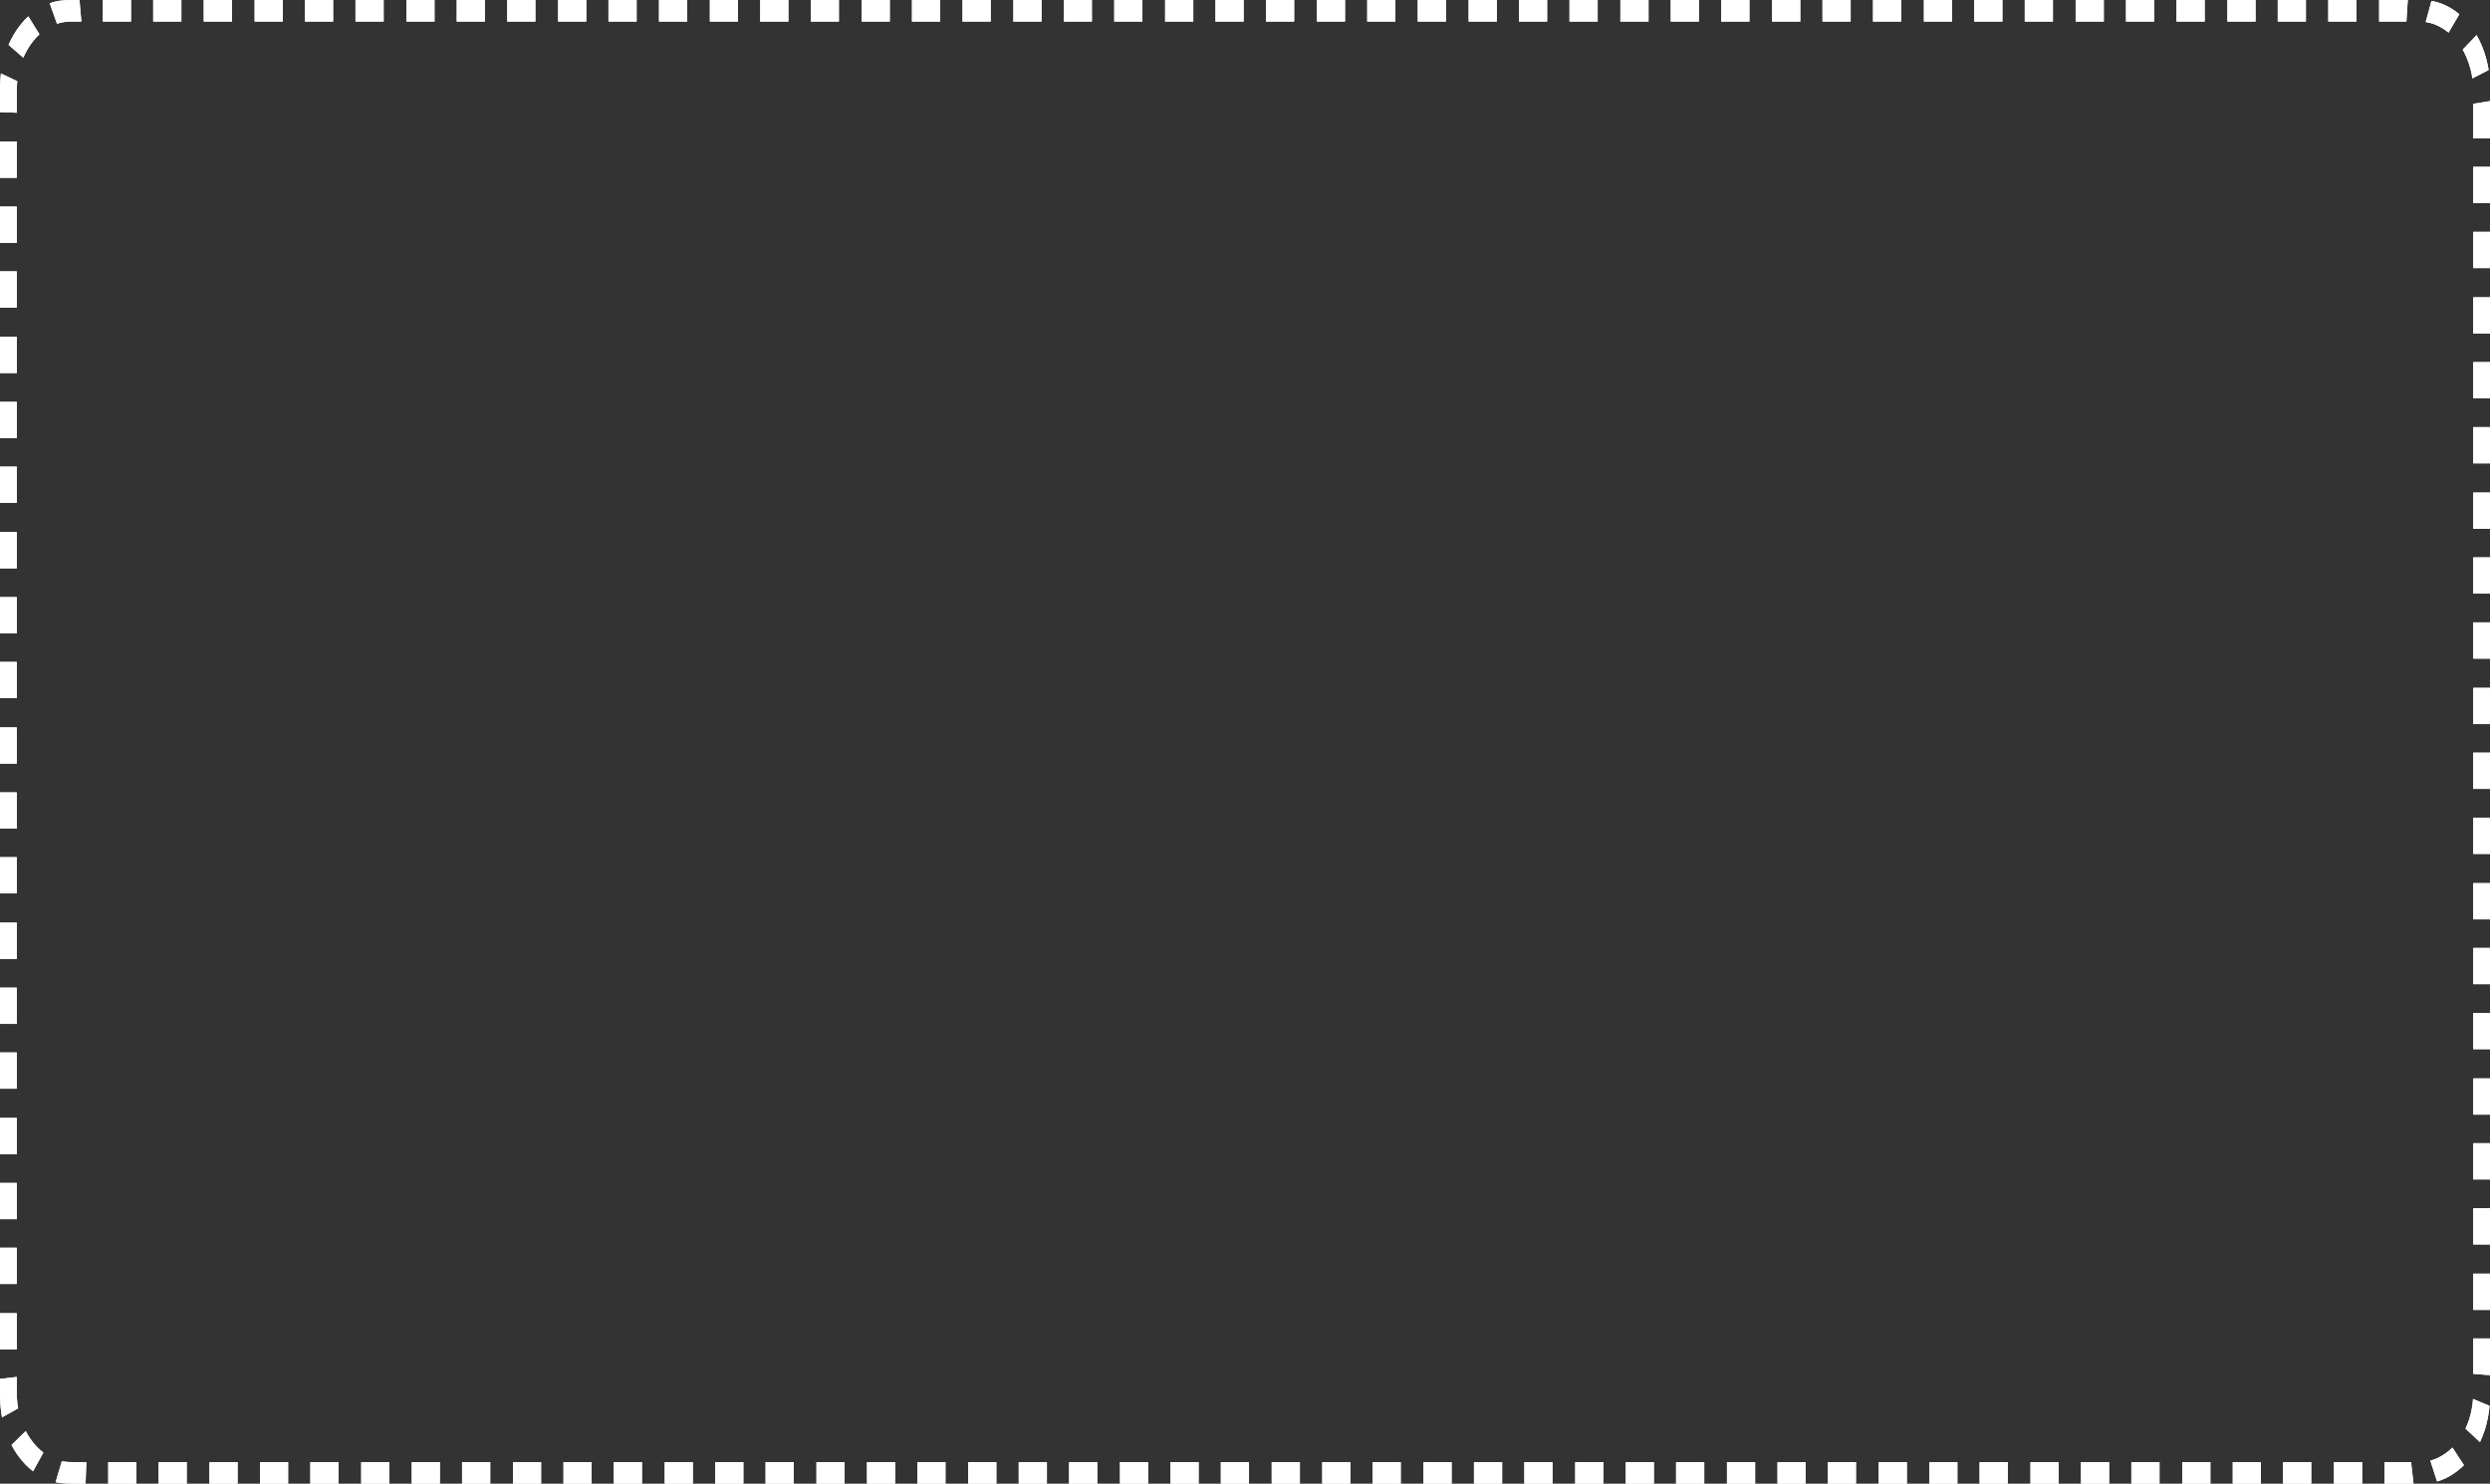 <!-- Generator: Adobe Illustrator 20.1.0, SVG Export Plug-In  -->
<svg version="1.1"
	 xmlns="http://www.w3.org/2000/svg" xmlns:xlink="http://www.w3.org/1999/xlink" xmlns:a="http://ns.adobe.com/AdobeSVGViewerExtensions/3.0/"
	 x="0px" y="0px" width="2625.044px" height="1564.151px" viewBox="0 0 2625.044 1564.151"
	 style="enable-background:new 0 0 2625.044 1564.151;" xml:space="preserve">
<rect x="0" y="0" width="2625.044" height="1564.151" fill="#333333" stroke="none"/>
<style type="text/css">
	.st0{fill:#FFFFFF;}
	.st1{fill-rule:evenodd;clip-rule:evenodd;fill:#FFFFFF;}
</style>
<defs>
</defs>
<g>
	<g>
		<g>
			<polygon class="st0" points="2625.044,106.577 2625.044,145.783 2607.378,145.783 2607.378,109.398 			"/>
			<rect x="2607.378" y="175.884" class="st0" width="17.666" height="38.215"/>
			<rect x="2607.378" y="244.421" class="st0" width="17.666" height="38.215"/>
		</g>
		<rect x="2607.378" y="244.421" class="st1" width="17.666" height="38.215"/>
		<rect x="2607.378" y="175.884" class="st1" width="17.666" height="38.215"/>
		<polygon class="st1" points="2625.044,106.577 2625.044,145.783 2607.378,145.783 2607.378,109.398 		"/>
	</g>
	<g>
		<g>
			<rect x="2607.378" y="313.436" class="st0" width="17.666" height="38.215"/>
			<rect x="2607.378" y="381.752" class="st0" width="17.666" height="38.215"/>
			<rect x="2607.378" y="450.29" class="st0" width="17.666" height="38.215"/>
		</g>
		<rect x="2607.378" y="450.29" class="st1" width="17.666" height="38.215"/>
		<rect x="2607.378" y="381.752" class="st1" width="17.666" height="38.215"/>
		<rect x="2607.378" y="313.436" class="st1" width="17.666" height="38.215"/>
	</g>
	<g>
		<g>
			<rect x="2607.378" y="519.305" class="st0" width="17.666" height="38.215"/>
			<rect x="2607.378" y="587.621" class="st0" width="17.666" height="38.215"/>
			<rect x="2607.378" y="656.158" class="st0" width="17.666" height="38.215"/>
		</g>
		<rect x="2607.378" y="656.158" class="st1" width="17.666" height="38.215"/>
		<rect x="2607.378" y="587.621" class="st1" width="17.666" height="38.215"/>
		<rect x="2607.378" y="519.305" class="st1" width="17.666" height="38.215"/>
	</g>
	<g>
		<g>
			<rect x="2607.378" y="725.173" class="st0" width="17.666" height="38.215"/>
			<rect x="2607.378" y="793.489" class="st0" width="17.666" height="38.215"/>
			<rect x="2607.378" y="862.026" class="st0" width="17.666" height="38.215"/>
		</g>
		<rect x="2607.378" y="862.026" class="st1" width="17.666" height="38.215"/>
		<rect x="2607.378" y="793.489" class="st1" width="17.666" height="38.215"/>
		<rect x="2607.378" y="725.173" class="st1" width="17.666" height="38.215"/>
	</g>
	<g>
		<g>
			<rect x="2607.378" y="931.042" class="st0" width="17.666" height="38.215"/>
			<rect x="2607.378" y="999.357" class="st0" width="17.666" height="38.215"/>
			<rect x="2607.378" y="1067.894" class="st0" width="17.666" height="38.215"/>
		</g>
		<rect x="2607.378" y="1067.894" class="st1" width="17.666" height="38.215"/>
		<rect x="2607.378" y="999.357" class="st1" width="17.666" height="38.215"/>
		<rect x="2607.378" y="931.042" class="st1" width="17.666" height="38.215"/>
	</g>
	<g>
		<g>
			<rect x="2607.378" y="1136.91" class="st0" width="17.666" height="38.215"/>
			<rect x="2607.378" y="1205.226" class="st0" width="17.666" height="38.215"/>
			<rect x="2607.378" y="1273.763" class="st0" width="17.666" height="38.215"/>
		</g>
		<rect x="2607.378" y="1273.763" class="st1" width="17.666" height="38.215"/>
		<rect x="2607.378" y="1205.226" class="st1" width="17.666" height="38.215"/>
		<rect x="2607.378" y="1136.91" class="st1" width="17.666" height="38.215"/>
	</g>
	<g>
		<g>
			<path class="st0" d="M2607.142,1474.817l17.385,7.333c0,0-0.009,0.163-0.027,0.455c-0.027,0.303-0.045,0.734-0.118,1.282
				c-0.136,1.108-0.272,2.682-0.535,4.558c-0.498,3.754-1.422,8.709-2.69,13.523c-0.344,1.189-0.634,2.402-1.005,3.567
				c-0.363,1.154-0.725,2.296-1.078,3.392c-0.77,2.169-1.477,4.197-2.193,5.864c-0.661,1.713-1.295,3.078-1.739,4.034
				c-0.435,0.956-0.679,1.504-0.679,1.504l-15.274-14.164c0,0,0.199-0.455,0.552-1.236c0.353-0.793,0.87-1.912,1.404-3.311
				c0.571-1.375,1.141-3.043,1.766-4.815c0.562-1.807,1.16-3.742,1.649-5.724c1.006-3.952,1.722-8.021,2.093-11.11
				c0.191-1.539,0.29-2.833,0.39-3.73C2607.134,1475.341,2607.142,1474.817,2607.142,1474.817z"/>
			<rect x="2607.378" y="1342.778" class="st0" width="17.666" height="38.215"/>
			<polygon class="st0" points="2607.378,1411.094 2625.044,1411.094 2625.044,1449.787 2607.378,1448.423 			"/>
		</g>
		<path class="st1" d="M2624.528,1482.149c0,0-0.009,0.163-0.027,0.455c-0.027,0.303-0.045,0.734-0.118,1.282
			c-0.136,1.108-0.272,2.682-0.535,4.558c-0.498,3.754-1.422,8.709-2.69,13.523c-0.344,1.189-0.634,2.402-1.005,3.567
			c-0.363,1.154-0.725,2.296-1.078,3.392c-0.77,2.169-1.477,4.197-2.193,5.864c-0.661,1.713-1.295,3.078-1.739,4.034
			c-0.435,0.956-0.679,1.504-0.679,1.504l-15.274-14.164c0,0,0.199-0.455,0.552-1.236c0.353-0.793,0.87-1.912,1.404-3.311
			c0.571-1.375,1.141-3.043,1.766-4.815c0.562-1.807,1.16-3.742,1.649-5.724c1.006-3.952,1.722-8.021,2.093-11.11
			c0.191-1.539,0.29-2.833,0.39-3.73c0.091-0.898,0.099-1.422,0.099-1.422L2624.528,1482.149z"/>
		<polygon class="st1" points="2625.044,1411.094 2625.044,1449.787 2607.378,1448.423 2607.378,1411.094 		"/>
		<rect x="2607.378" y="1342.778" class="st1" width="17.666" height="38.215"/>
	</g>
	<g>
		<g>
			<rect x="2460.56" y="1541.418" class="st0" width="29.697" height="22.733"/>
			<polygon class="st0" points="2541.833,1541.418 2544.433,1564.14 2513.821,1564.151 2513.821,1541.418 			"/>
			<path class="st0" d="M2597.567,1544.624c0,0-0.39,0.397-1.069,1.084c-0.707,0.641-1.694,1.585-2.917,2.67
				c-2.446,2.134-5.852,4.721-9.431,6.89c-3.561,2.192-7.284,3.929-10.137,4.978c-1.413,0.572-2.609,0.921-3.452,1.189
				c-0.843,0.268-1.323,0.408-1.323,0.408l-7.121-21.94c0,0,0.389-0.117,1.078-0.315c0.698-0.21,1.685-0.478,2.845-0.933
				c2.337-0.816,5.399-2.192,8.326-3.952c2.935-1.749,5.734-3.847,7.746-5.584c1.006-0.874,1.812-1.655,2.392-2.168
				c0.562-0.56,0.878-0.886,0.878-0.886L2597.567,1544.624z"/>
		</g>
		<rect x="2460.56" y="1541.418" class="st1" width="29.697" height="22.733"/>
		<polygon class="st1" points="2544.433,1564.14 2513.821,1564.151 2513.821,1541.418 2541.833,1541.418 		"/>
		<path class="st1" d="M2597.567,1544.624c0,0-0.39,0.397-1.069,1.084c-0.707,0.641-1.694,1.585-2.917,2.67
			c-2.446,2.134-5.852,4.721-9.431,6.89c-3.561,2.192-7.284,3.929-10.137,4.978c-1.413,0.572-2.609,0.921-3.452,1.189
			c-0.843,0.268-1.323,0.408-1.323,0.408l-7.121-21.94c0,0,0.389-0.117,1.078-0.315c0.698-0.21,1.685-0.478,2.845-0.933
			c2.337-0.816,5.399-2.192,8.326-3.952c2.935-1.749,5.734-3.847,7.746-5.584c1.006-0.874,1.812-1.655,2.392-2.168
			c0.562-0.56,0.878-0.886,0.878-0.886L2597.567,1544.624z"/>
	</g>
	<g>
		<g>
			<rect x="2300.578" y="1541.418" class="st0" width="29.697" height="22.733"/>
			<rect x="2353.838" y="1541.418" class="st0" width="29.697" height="22.733"/>
			<rect x="2406.918" y="1541.418" class="st0" width="29.697" height="22.733"/>
		</g>
		<rect x="2300.578" y="1541.418" class="st1" width="29.697" height="22.733"/>
		<rect x="2353.838" y="1541.418" class="st1" width="29.697" height="22.733"/>
		<rect x="2406.918" y="1541.418" class="st1" width="29.697" height="22.733"/>
	</g>
	<g>
		<g>
			<rect x="2140.595" y="1541.418" class="st0" width="29.697" height="22.733"/>
			<rect x="2193.856" y="1541.418" class="st0" width="29.697" height="22.733"/>
			<rect x="2246.936" y="1541.418" class="st0" width="29.697" height="22.733"/>
		</g>
		<rect x="2140.595" y="1541.418" class="st1" width="29.697" height="22.733"/>
		<rect x="2193.856" y="1541.418" class="st1" width="29.697" height="22.733"/>
		<rect x="2246.936" y="1541.418" class="st1" width="29.697" height="22.733"/>
	</g>
	<g>
		<g>
			<rect x="1980.614" y="1541.418" class="st0" width="29.697" height="22.733"/>
			<rect x="2033.875" y="1541.418" class="st0" width="29.697" height="22.733"/>
			<rect x="2086.954" y="1541.418" class="st0" width="29.697" height="22.733"/>
		</g>
		<rect x="1980.614" y="1541.418" class="st1" width="29.697" height="22.733"/>
		<rect x="2033.875" y="1541.418" class="st1" width="29.697" height="22.733"/>
		<rect x="2086.954" y="1541.418" class="st1" width="29.697" height="22.733"/>
	</g>
	<g>
		<g>
			<rect x="1820.632" y="1541.418" class="st0" width="29.697" height="22.733"/>
			<rect x="1873.893" y="1541.418" class="st0" width="29.697" height="22.733"/>
			<rect x="1926.972" y="1541.418" class="st0" width="29.697" height="22.733"/>
		</g>
		<rect x="1820.632" y="1541.418" class="st1" width="29.697" height="22.733"/>
		<rect x="1873.893" y="1541.418" class="st1" width="29.697" height="22.733"/>
		<rect x="1926.972" y="1541.418" class="st1" width="29.697" height="22.733"/>
	</g>
	<g>
		<g>
			<rect x="1660.649" y="1541.418" class="st0" width="29.697" height="22.733"/>
			<rect x="1713.91" y="1541.418" class="st0" width="29.688" height="22.733"/>
			<rect x="1766.99" y="1541.418" class="st0" width="29.697" height="22.733"/>
		</g>
		<rect x="1660.649" y="1541.418" class="st1" width="29.697" height="22.733"/>
		<rect x="1713.91" y="1541.418" class="st1" width="29.688" height="22.733"/>
		<rect x="1766.99" y="1541.418" class="st1" width="29.697" height="22.733"/>
	</g>
	<g>
		<g>
			<rect x="1500.667" y="1541.418" class="st0" width="29.697" height="22.733"/>
			<rect x="1553.928" y="1541.418" class="st0" width="29.688" height="22.733"/>
			<rect x="1607.008" y="1541.418" class="st0" width="29.697" height="22.733"/>
		</g>
		<rect x="1500.667" y="1541.418" class="st1" width="29.697" height="22.733"/>
		<rect x="1553.928" y="1541.418" class="st1" width="29.688" height="22.733"/>
		<rect x="1607.008" y="1541.418" class="st1" width="29.697" height="22.733"/>
	</g>
	<g>
		<g>
			<rect x="1340.686" y="1541.418" class="st0" width="29.697" height="22.733"/>
			<rect x="1393.947" y="1541.418" class="st0" width="29.688" height="22.733"/>
			<rect x="1447.026" y="1541.418" class="st0" width="29.697" height="22.733"/>
		</g>
		<rect x="1340.686" y="1541.418" class="st1" width="29.697" height="22.733"/>
		<rect x="1393.947" y="1541.418" class="st1" width="29.688" height="22.733"/>
		<rect x="1447.026" y="1541.418" class="st1" width="29.697" height="22.733"/>
	</g>
	<g>
		<g>
			<rect x="1180.703" y="1541.418" class="st0" width="29.697" height="22.733"/>
			<rect x="1233.964" y="1541.418" class="st0" width="29.688" height="22.733"/>
			<rect x="1287.044" y="1541.418" class="st0" width="29.697" height="22.733"/>
		</g>
		<rect x="1180.703" y="1541.418" class="st1" width="29.697" height="22.733"/>
		<rect x="1233.964" y="1541.418" class="st1" width="29.688" height="22.733"/>
		<rect x="1287.044" y="1541.418" class="st1" width="29.697" height="22.733"/>
	</g>
	<g>
		<g>
			<rect x="1020.721" y="1541.418" class="st0" width="29.688" height="22.733"/>
			<rect x="1073.982" y="1541.418" class="st0" width="29.688" height="22.733"/>
			<rect x="1127.062" y="1541.418" class="st0" width="29.697" height="22.733"/>
		</g>
		<rect x="1020.721" y="1541.418" class="st1" width="29.688" height="22.733"/>
		<rect x="1073.982" y="1541.418" class="st1" width="29.688" height="22.733"/>
		<rect x="1127.062" y="1541.418" class="st1" width="29.697" height="22.733"/>
	</g>
	<g>
		<g>
			<rect x="860.74" y="1541.418" class="st0" width="29.688" height="22.733"/>
			<rect x="914" y="1541.418" class="st0" width="29.688" height="22.733"/>
			<rect x="967.08" y="1541.418" class="st0" width="29.697" height="22.733"/>
		</g>
		<rect x="860.74" y="1541.418" class="st1" width="29.688" height="22.733"/>
		<rect x="914" y="1541.418" class="st1" width="29.688" height="22.733"/>
		<rect x="967.08" y="1541.418" class="st1" width="29.697" height="22.733"/>
	</g>
	<g>
		<g>
			<rect x="700.757" y="1541.418" class="st0" width="29.688" height="22.733"/>
			<rect x="754.018" y="1541.418" class="st0" width="29.688" height="22.733"/>
			<rect x="807.098" y="1541.418" class="st0" width="29.697" height="22.733"/>
		</g>
		<rect x="700.757" y="1541.418" class="st1" width="29.688" height="22.733"/>
		<rect x="754.018" y="1541.418" class="st1" width="29.688" height="22.733"/>
		<rect x="807.098" y="1541.418" class="st1" width="29.697" height="22.733"/>
	</g>
	<g>
		<g>
			<rect x="540.775" y="1541.418" class="st0" width="29.688" height="22.733"/>
			<rect x="594.036" y="1541.418" class="st0" width="29.688" height="22.733"/>
			<rect x="647.116" y="1541.418" class="st0" width="29.697" height="22.733"/>
		</g>
		<rect x="540.775" y="1541.418" class="st1" width="29.688" height="22.733"/>
		<rect x="594.036" y="1541.418" class="st1" width="29.688" height="22.733"/>
		<rect x="647.116" y="1541.418" class="st1" width="29.697" height="22.733"/>
	</g>
	<g>
		<g>
			<rect x="380.794" y="1541.418" class="st0" width="29.688" height="22.733"/>
			<rect x="434.054" y="1541.418" class="st0" width="29.688" height="22.733"/>
			<rect x="487.134" y="1541.418" class="st0" width="29.697" height="22.733"/>
		</g>
		<rect x="380.794" y="1541.418" class="st1" width="29.688" height="22.733"/>
		<rect x="434.054" y="1541.418" class="st1" width="29.688" height="22.733"/>
		<rect x="487.134" y="1541.418" class="st1" width="29.697" height="22.733"/>
	</g>
	<g>
		<g>
			<rect x="220.811" y="1541.418" class="st0" width="29.688" height="22.733"/>
			<rect x="274.072" y="1541.418" class="st0" width="29.688" height="22.733"/>
			<rect x="327.152" y="1541.418" class="st0" width="29.697" height="22.733"/>
		</g>
		<rect x="220.811" y="1541.418" class="st1" width="29.688" height="22.733"/>
		<rect x="274.072" y="1541.418" class="st1" width="29.688" height="22.733"/>
		<rect x="327.152" y="1541.418" class="st1" width="29.697" height="22.733"/>
	</g>
	<g>
		<g>
			<path class="st0" d="M78.115,1541.418c6.469,0,12.928,0,12.928,0l-0.806,22.733c0,0-1.993,0-4.973,0
				c-2.981,0-6.958,0-10.917-0.07c-3.959-0.058-7.909-0.163-10.853-0.63c-1.477-0.175-2.69-0.466-3.551-0.606
				c-0.426-0.07-0.761-0.139-0.987-0.209c-0.226-0.047-0.345-0.082-0.345-0.082l6.623-22.115c0,0,0.1,0.023,0.281,0.07
				c0.19,0.047,0.462,0.093,0.816,0.151c0.697,0.093,1.703,0.315,2.908,0.432C71.646,1541.418,74.881,1541.418,78.115,1541.418z"/>
			<rect x="114.081" y="1541.418" class="st0" width="29.697" height="22.733"/>
			<rect x="167.17" y="1541.418" class="st0" width="29.697" height="22.733"/>
		</g>
		<path class="st1" d="M91.043,1541.418l-0.806,22.733c0,0-1.993,0-4.973,0c-2.981,0-6.958,0-10.917-0.07
			c-3.959-0.058-7.909-0.163-10.853-0.63c-1.477-0.175-2.69-0.466-3.551-0.606c-0.426-0.07-0.761-0.139-0.987-0.209
			c-0.226-0.047-0.345-0.082-0.345-0.082l6.623-22.115c0,0,0.1,0.023,0.281,0.07c0.19,0.047,0.462,0.093,0.816,0.151
			c0.697,0.093,1.703,0.315,2.908,0.432c2.41,0.326,5.644,0.326,8.878,0.326C84.584,1541.418,91.043,1541.418,91.043,1541.418z"/>
		<rect x="114.081" y="1541.418" class="st1" width="29.697" height="22.733"/>
		<rect x="167.17" y="1541.418" class="st1" width="29.697" height="22.733"/>
	</g>
	<g>
		<g>
			<rect x="0.004" y="1384.444" class="st0" width="17.666" height="38.215"/>
			<path class="st0" d="M19.129,1484.749l-16.978,9.513c0,0-0.109-0.618-0.317-1.691c-0.19-1.084-0.407-2.646-0.698-4.523
				c-0.48-3.754-0.933-8.813-1.014-13.908c-0.154-10.166-0.118-20.413-0.118-20.413l17.666-2.11c0,0,0,8.323,0,16.636
				c0,4.162,0.326,8.312,0.679,11.401c0.218,1.527,0.381,2.81,0.526,3.707C19.038,1484.248,19.129,1484.749,19.129,1484.749z"/>
			<path class="st0" d="M45.736,1531.369l-10.862,19.784c0,0-0.435-0.303-1.159-0.898c-0.716-0.618-1.776-1.445-2.99-2.542
				c-2.446-2.156-5.545-5.316-8.407-8.813c-2.872-3.497-5.508-7.298-7.284-10.341c-0.942-1.481-1.604-2.821-2.129-3.707
				c-0.507-0.898-0.77-1.434-0.77-1.434l14.984-14.724c0,0,0.208,0.443,0.625,1.177c0.435,0.734,0.96,1.842,1.731,3.043
				c1.45,2.506,3.615,5.619,5.961,8.475c2.346,2.856,4.883,5.445,6.894,7.193c0.997,0.898,1.866,1.562,2.455,2.064
				C45.383,1531.124,45.736,1531.369,45.736,1531.369z"/>
		</g>
		<rect x="0.004" y="1384.444" class="st1" width="17.666" height="38.215"/>
		<path class="st1" d="M19.129,1484.749l-16.978,9.513c0,0-0.109-0.618-0.317-1.691c-0.19-1.084-0.407-2.646-0.698-4.523
			c-0.48-3.754-0.933-8.813-1.014-13.908c-0.154-10.166-0.118-20.413-0.118-20.413l17.666-2.11c0,0,0,8.323,0,16.636
			c0,4.162,0.326,8.312,0.679,11.401c0.218,1.527,0.381,2.81,0.526,3.707C19.038,1484.248,19.129,1484.749,19.129,1484.749z"/>
		<path class="st1" d="M45.736,1531.369l-10.862,19.784c0,0-0.435-0.303-1.159-0.898c-0.716-0.618-1.776-1.445-2.99-2.542
			c-2.446-2.156-5.545-5.316-8.407-8.813c-2.872-3.497-5.508-7.298-7.284-10.341c-0.942-1.481-1.604-2.821-2.129-3.707
			c-0.507-0.898-0.77-1.434-0.77-1.434l14.984-14.724c0,0,0.208,0.443,0.625,1.177c0.435,0.734,0.96,1.842,1.731,3.043
			c1.45,2.506,3.615,5.619,5.961,8.475c2.346,2.856,4.883,5.445,6.894,7.193c0.997,0.898,1.866,1.562,2.455,2.064
			C45.383,1531.124,45.736,1531.369,45.736,1531.369z"/>
	</g>
	<g>
		<g>
			<rect x="0.004" y="1178.576" class="st0" width="17.666" height="38.215"/>
			<rect x="0.004" y="1247.113" class="st0" width="17.666" height="38.215"/>
			<rect x="0.004" y="1315.428" class="st0" width="17.666" height="38.215"/>
		</g>
		<rect x="0.004" y="1178.576" class="st1" width="17.666" height="38.215"/>
		<rect x="0.004" y="1247.113" class="st1" width="17.666" height="38.215"/>
		<rect x="0.004" y="1315.428" class="st1" width="17.666" height="38.215"/>
	</g>
	<g>
		<g>
			<rect x="0.004" y="972.707" class="st0" width="17.666" height="38.215"/>
			<rect x="0.004" y="1041.244" class="st0" width="17.666" height="38.215"/>
			<rect x="0.004" y="1109.56" class="st0" width="17.666" height="38.203"/>
		</g>
		<rect x="0.004" y="972.707" class="st1" width="17.666" height="38.215"/>
		<rect x="0.004" y="1041.244" class="st1" width="17.666" height="38.215"/>
		<rect x="0.004" y="1109.56" class="st1" width="17.666" height="38.203"/>
	</g>
	<g>
		<g>
			<rect x="0.004" y="766.839" class="st0" width="17.666" height="38.215"/>
			<rect x="0.004" y="835.376" class="st0" width="17.666" height="38.215"/>
			<rect x="0.004" y="903.692" class="st0" width="17.666" height="38.203"/>
		</g>
		<rect x="0.004" y="766.839" class="st1" width="17.666" height="38.215"/>
		<rect x="0.004" y="835.376" class="st1" width="17.666" height="38.215"/>
		<rect x="0.004" y="903.692" class="st1" width="17.666" height="38.203"/>
	</g>
	<g>
		<g>
			<rect x="0.004" y="560.971" class="st0" width="17.666" height="38.215"/>
			<rect x="0.004" y="629.508" class="st0" width="17.666" height="38.215"/>
			<rect x="0.004" y="697.823" class="st0" width="17.666" height="38.203"/>
		</g>
		<rect x="0.004" y="560.971" class="st1" width="17.666" height="38.215"/>
		<rect x="0.004" y="629.508" class="st1" width="17.666" height="38.215"/>
		<rect x="0.004" y="697.823" class="st1" width="17.666" height="38.203"/>
	</g>
	<g>
		<g>
			<rect x="0.004" y="355.102" class="st0" width="17.666" height="38.215"/>
			<rect x="0.004" y="423.639" class="st0" width="17.666" height="38.215"/>
			<rect x="0.004" y="491.955" class="st0" width="17.666" height="38.203"/>
		</g>
		<rect x="0.004" y="355.102" class="st1" width="17.666" height="38.215"/>
		<rect x="0.004" y="423.639" class="st1" width="17.666" height="38.215"/>
		<rect x="0.004" y="491.955" class="st1" width="17.666" height="38.203"/>
	</g>
	<g>
		<g>
			<rect x="0.004" y="149.234" class="st0" width="17.666" height="38.215"/>
			<rect x="0.004" y="217.771" class="st0" width="17.666" height="38.215"/>
			<rect x="0.004" y="286.087" class="st0" width="17.666" height="38.203"/>
		</g>
		<rect x="0.004" y="149.234" class="st1" width="17.666" height="38.215"/>
		<rect x="0.004" y="217.771" class="st1" width="17.666" height="38.215"/>
		<rect x="0.004" y="286.087" class="st1" width="17.666" height="38.203"/>
	</g>
	<g>
		<g>
			<path class="st0" d="M0.973,77.456l17.258,8.149c0,0-0.054,0.525-0.136,1.423c-0.109,0.898-0.19,2.192-0.281,3.754
				c-0.19,3.113-0.145,7.275-0.145,11.437c0,8.312,0,16.636,0,16.636L0.004,118.2c0,0,0-2.564,0-6.4
				c0.009-3.836,0.018-8.942,0.027-14.06c0.027-2.542,0.063-5.095,0.081-7.473c0.091-2.39,0.1-4.617,0.281-6.505
				c0.127-1.9,0.245-3.485,0.39-4.581C0.91,78.085,0.973,77.456,0.973,77.456z"/>
			<path class="st0" d="M29.855,17.23l11.759,18.979c0,0-0.326,0.303-0.906,0.828c-0.571,0.537-1.35,1.364-2.31,2.32
				c-1.857,1.993-4.24,4.815-6.387,7.927c-2.165,3.09-4.067,6.482-5.363,9.105c-0.67,1.306-1.169,2.437-1.513,3.229
				c-0.353,0.793-0.562,1.236-0.562,1.236L9,47.32c0,0,0.245-0.548,0.679-1.515c0.435-0.956,1.051-2.332,1.875-3.917
				c1.595-3.206,3.932-7.333,6.577-11.098c2.618-3.812,5.535-7.251,7.8-9.699c1.169-1.178,2.129-2.18,2.817-2.844
				C29.456,17.603,29.855,17.23,29.855,17.23z"/>
			<path class="st0" d="M85.797,22.733c0,0-1.612,0-4.041,0c-2.419,0.023-5.653-0.059-8.887,0.047
				c-3.225,0.116-6.45,0.583-8.824,1.201c-1.196,0.245-2.174,0.583-2.863,0.781c-0.689,0.198-1.087,0.326-1.087,0.326L52.359,3.392
				c0,0,0.471-0.163,1.314-0.431c0.843-0.245,2.029-0.688,3.488-1.014c2.899-0.804,6.831-1.457,10.771-1.691
				c3.941-0.221,7.909-0.209,10.89-0.245C81.802,0,83.786,0,83.786,0L85.797,22.733z"/>
		</g>
		<path class="st1" d="M85.797,22.733c0,0-1.612,0-4.041,0c-2.419,0.023-5.653-0.059-8.887,0.047
			c-3.225,0.116-6.45,0.583-8.824,1.201c-1.196,0.245-2.174,0.583-2.863,0.781c-0.689,0.198-1.087,0.326-1.087,0.326L52.359,3.392
			c0,0,0.471-0.163,1.314-0.431c0.843-0.245,2.029-0.688,3.488-1.014c2.899-0.804,6.831-1.457,10.771-1.691
			c3.941-0.221,7.909-0.209,10.89-0.245C81.802,0,83.786,0,83.786,0L85.797,22.733z"/>
		<path class="st1" d="M41.614,36.209c0,0-0.326,0.303-0.906,0.828c-0.571,0.537-1.35,1.364-2.31,2.32
			c-1.857,1.993-4.24,4.815-6.387,7.927c-2.165,3.09-4.067,6.482-5.363,9.105c-0.67,1.306-1.169,2.437-1.513,3.229
			c-0.353,0.793-0.562,1.236-0.562,1.236L9,47.32c0,0,0.245-0.548,0.679-1.515c0.435-0.956,1.051-2.332,1.875-3.917
			c1.595-3.206,3.932-7.333,6.577-11.098c2.618-3.812,5.535-7.251,7.8-9.699c1.169-1.178,2.129-2.18,2.817-2.844
			c0.707-0.642,1.105-1.014,1.105-1.014L41.614,36.209z"/>
		<path class="st1" d="M18.231,85.604c0,0-0.054,0.525-0.136,1.423c-0.109,0.898-0.19,2.192-0.281,3.754
			c-0.19,3.113-0.145,7.275-0.145,11.437c0,8.312,0,16.636,0,16.636L0.004,118.2c0,0,0-2.564,0-6.4
			c0.009-3.836,0.018-8.942,0.027-14.06c0.027-2.542,0.063-5.095,0.081-7.473c0.091-2.39,0.1-4.617,0.281-6.505
			c0.127-1.9,0.245-3.485,0.39-4.581c0.127-1.096,0.19-1.725,0.19-1.725L18.231,85.604z"/>
	</g>
	<g>
		<g>
			<rect x="108.437" class="st0" width="29.697" height="22.733"/>
			<rect x="161.526" class="st0" width="29.697" height="22.733"/>
			<rect x="214.787" class="st0" width="29.697" height="22.733"/>
		</g>
		<rect x="214.787" class="st1" width="29.697" height="22.733"/>
		<rect x="161.526" class="st1" width="29.697" height="22.733"/>
		<rect x="108.437" class="st1" width="29.697" height="22.733"/>
	</g>
	<g>
		<g>
			<rect x="268.419" class="st0" width="29.697" height="22.733"/>
			<rect x="321.508" class="st0" width="29.697" height="22.733"/>
			<rect x="374.769" class="st0" width="29.697" height="22.733"/>
		</g>
		<rect x="374.769" class="st1" width="29.697" height="22.733"/>
		<rect x="321.508" class="st1" width="29.697" height="22.733"/>
		<rect x="268.419" class="st1" width="29.697" height="22.733"/>
	</g>
	<g>
		<g>
			<rect x="428.401" class="st0" width="29.697" height="22.733"/>
			<rect x="481.49" class="st0" width="29.697" height="22.733"/>
			<rect x="534.751" class="st0" width="29.697" height="22.733"/>
		</g>
		<rect x="534.751" class="st1" width="29.697" height="22.733"/>
		<rect x="481.49" class="st1" width="29.697" height="22.733"/>
		<rect x="428.401" class="st1" width="29.697" height="22.733"/>
	</g>
	<g>
		<g>
			<rect x="588.383" class="st0" width="29.697" height="22.733"/>
			<rect x="641.472" class="st0" width="29.697" height="22.733"/>
			<rect x="694.733" class="st0" width="29.697" height="22.733"/>
		</g>
		<rect x="694.733" class="st1" width="29.697" height="22.733"/>
		<rect x="641.472" class="st1" width="29.697" height="22.733"/>
		<rect x="588.383" class="st1" width="29.697" height="22.733"/>
	</g>
	<g>
		<g>
			<rect x="748.365" class="st0" width="29.697" height="22.733"/>
			<rect x="801.454" class="st0" width="29.697" height="22.733"/>
			<rect x="854.715" class="st0" width="29.697" height="22.733"/>
		</g>
		<rect x="854.715" class="st1" width="29.697" height="22.733"/>
		<rect x="801.454" class="st1" width="29.697" height="22.733"/>
		<rect x="748.365" class="st1" width="29.697" height="22.733"/>
	</g>
	<g>
		<g>
			<rect x="908.347" class="st0" width="29.697" height="22.733"/>
			<rect x="961.436" class="st0" width="29.697" height="22.733"/>
			<rect x="1014.697" class="st0" width="29.697" height="22.733"/>
		</g>
		<rect x="1014.697" class="st1" width="29.697" height="22.733"/>
		<rect x="961.436" class="st1" width="29.697" height="22.733"/>
		<rect x="908.347" class="st1" width="29.697" height="22.733"/>
	</g>
	<g>
		<g>
			<rect x="1068.329" class="st0" width="29.697" height="22.733"/>
			<rect x="1121.418" class="st0" width="29.697" height="22.733"/>
			<rect x="1174.679" class="st0" width="29.697" height="22.733"/>
		</g>
		<rect x="1174.679" class="st1" width="29.697" height="22.733"/>
		<rect x="1121.418" class="st1" width="29.697" height="22.733"/>
		<rect x="1068.329" class="st1" width="29.697" height="22.733"/>
	</g>
	<g>
		<g>
			<rect x="1228.311" class="st0" width="29.697" height="22.733"/>
			<rect x="1281.4" class="st0" width="29.697" height="22.733"/>
			<rect x="1334.661" class="st0" width="29.697" height="22.733"/>
		</g>
		<rect x="1334.661" class="st1" width="29.697" height="22.733"/>
		<rect x="1281.4" class="st1" width="29.697" height="22.733"/>
		<rect x="1228.311" class="st1" width="29.697" height="22.733"/>
	</g>
	<g>
		<g>
			<rect x="1388.293" class="st0" width="29.697" height="22.733"/>
			<rect x="1441.382" class="st0" width="29.697" height="22.733"/>
			<rect x="1494.643" class="st0" width="29.697" height="22.733"/>
		</g>
		<rect x="1494.643" class="st1" width="29.697" height="22.733"/>
		<rect x="1441.382" class="st1" width="29.697" height="22.733"/>
		<rect x="1388.293" class="st1" width="29.697" height="22.733"/>
	</g>
	<g>
		<g>
			<rect x="1548.284" class="st0" width="29.688" height="22.733"/>
			<rect x="1601.364" class="st0" width="29.697" height="22.733"/>
			<rect x="1654.625" class="st0" width="29.697" height="22.733"/>
		</g>
		<rect x="1654.625" class="st1" width="29.697" height="22.733"/>
		<rect x="1601.364" class="st1" width="29.697" height="22.733"/>
		<rect x="1548.284" class="st1" width="29.688" height="22.733"/>
	</g>
	<g>
		<g>
			<rect x="1708.266" class="st0" width="29.688" height="22.733"/>
			<rect x="1761.346" class="st0" width="29.697" height="22.733"/>
			<rect x="1814.607" class="st0" width="29.697" height="22.733"/>
		</g>
		<rect x="1814.607" class="st1" width="29.697" height="22.733"/>
		<rect x="1761.346" class="st1" width="29.697" height="22.733"/>
		<rect x="1708.266" class="st1" width="29.688" height="22.733"/>
	</g>
	<g>
		<g>
			<rect x="1868.248" class="st0" width="29.688" height="22.733"/>
			<rect x="1921.328" class="st0" width="29.697" height="22.733"/>
			<rect x="1974.589" class="st0" width="29.697" height="22.733"/>
		</g>
		<rect x="1974.589" class="st1" width="29.697" height="22.733"/>
		<rect x="1921.328" class="st1" width="29.697" height="22.733"/>
		<rect x="1868.248" class="st1" width="29.688" height="22.733"/>
	</g>
	<g>
		<g>
			<rect x="2028.23" class="st0" width="29.688" height="22.733"/>
			<rect x="2081.31" class="st0" width="29.697" height="22.733"/>
			<rect x="2134.571" class="st0" width="29.697" height="22.733"/>
		</g>
		<rect x="2134.571" class="st1" width="29.697" height="22.733"/>
		<rect x="2081.31" class="st1" width="29.697" height="22.733"/>
		<rect x="2028.23" class="st1" width="29.688" height="22.733"/>
	</g>
	<g>
		<g>
			<rect x="2188.212" class="st0" width="29.688" height="22.733"/>
			<rect x="2241.292" class="st0" width="29.697" height="22.733"/>
			<rect x="2294.553" class="st0" width="29.697" height="22.733"/>
		</g>
		<rect x="2294.553" class="st1" width="29.697" height="22.733"/>
		<rect x="2241.292" class="st1" width="29.697" height="22.733"/>
		<rect x="2188.212" class="st1" width="29.688" height="22.733"/>
	</g>
	<g>
		<g>
			<rect x="2348.195" class="st0" width="29.688" height="22.733"/>
			<rect x="2401.274" class="st0" width="29.697" height="22.733"/>
			<rect x="2454.535" class="st0" width="29.697" height="22.733"/>
		</g>
		<rect x="2454.535" class="st1" width="29.697" height="22.733"/>
		<rect x="2401.274" class="st1" width="29.697" height="22.733"/>
		<rect x="2348.195" class="st1" width="29.688" height="22.733"/>
	</g>
	<g>
		<g>
			<polygon class="st0" points="2508.177,0 2538.39,0 2536.913,22.733 2508.177,22.733 			"/>
			<path class="st0" d="M2588.471,11.716c2.582,1.877,4.213,3.299,4.213,3.299l-11.306,19.398c0,0-1.341-1.154-3.46-2.669
				c-2.129-1.493-5.055-3.299-8.099-4.71c-3.026-1.446-6.188-2.402-8.561-2.996c-1.196-0.279-2.184-0.524-2.89-0.606
				c-0.707-0.116-1.105-0.186-1.105-0.186l6.061-22.279c0,0,0.489,0.093,1.35,0.245c0.861,0.128,2.065,0.454,3.524,0.816
				c2.89,0.77,6.731,2.017,10.427,3.836C2582.329,7.636,2585.88,9.874,2588.471,11.716z"/>
			<path class="st0" d="M2623.576,73.841l-17.132,8.802c0,0-0.073-0.513-0.199-1.411c-0.154-0.886-0.381-2.145-0.653-3.672
				c-0.625-3.008-1.594-6.983-2.89-10.796c-1.26-3.835-2.863-7.472-4.167-10.095c-0.326-0.653-0.625-1.259-0.897-1.784
				c-0.281-0.524-0.534-0.967-0.734-1.341c-0.417-0.746-0.643-1.166-0.643-1.166l14.604-15.388c0,0,0.281,0.524,0.788,1.422
				c0.254,0.455,0.553,1.002,0.906,1.632c0.326,0.642,0.698,1.376,1.105,2.18c1.604,3.195,3.578,7.613,5.155,12.276
				c1.613,4.64,2.854,9.478,3.651,13.15c0.344,1.853,0.634,3.393,0.842,4.476C2623.477,73.212,2623.576,73.841,2623.576,73.841z"/>
		</g>
		<path class="st1" d="M2623.576,73.841l-17.132,8.802c0,0-0.073-0.513-0.199-1.411c-0.154-0.886-0.381-2.145-0.653-3.672
			c-0.625-3.008-1.594-6.983-2.89-10.796c-1.26-3.835-2.863-7.472-4.167-10.095c-0.326-0.653-0.625-1.259-0.897-1.784
			c-0.281-0.524-0.534-0.967-0.734-1.341c-0.417-0.746-0.643-1.166-0.643-1.166l14.604-15.388c0,0,0.281,0.524,0.788,1.422
			c0.254,0.455,0.553,1.002,0.906,1.632c0.326,0.642,0.698,1.376,1.105,2.18c1.604,3.195,3.578,7.613,5.155,12.276
			c1.613,4.64,2.854,9.478,3.651,13.15c0.344,1.853,0.634,3.393,0.842,4.476C2623.477,73.212,2623.576,73.841,2623.576,73.841z"/>
		<path class="st1" d="M2592.684,15.015l-11.306,19.398c0,0-1.341-1.154-3.46-2.669c-2.129-1.493-5.055-3.299-8.099-4.71
			c-3.026-1.446-6.188-2.402-8.561-2.996c-1.196-0.279-2.184-0.524-2.89-0.606c-0.707-0.116-1.105-0.186-1.105-0.186l6.061-22.279
			c0,0,0.489,0.093,1.35,0.245c0.861,0.128,2.065,0.454,3.524,0.816c2.89,0.77,6.731,2.017,10.427,3.836
			c3.706,1.772,7.257,4.01,9.848,5.852C2591.053,13.593,2592.684,15.015,2592.684,15.015z"/>
		<polygon class="st1" points="2538.39,0 2536.913,22.733 2508.177,22.733 2508.177,0 		"/>
	</g>
</g>
</svg>